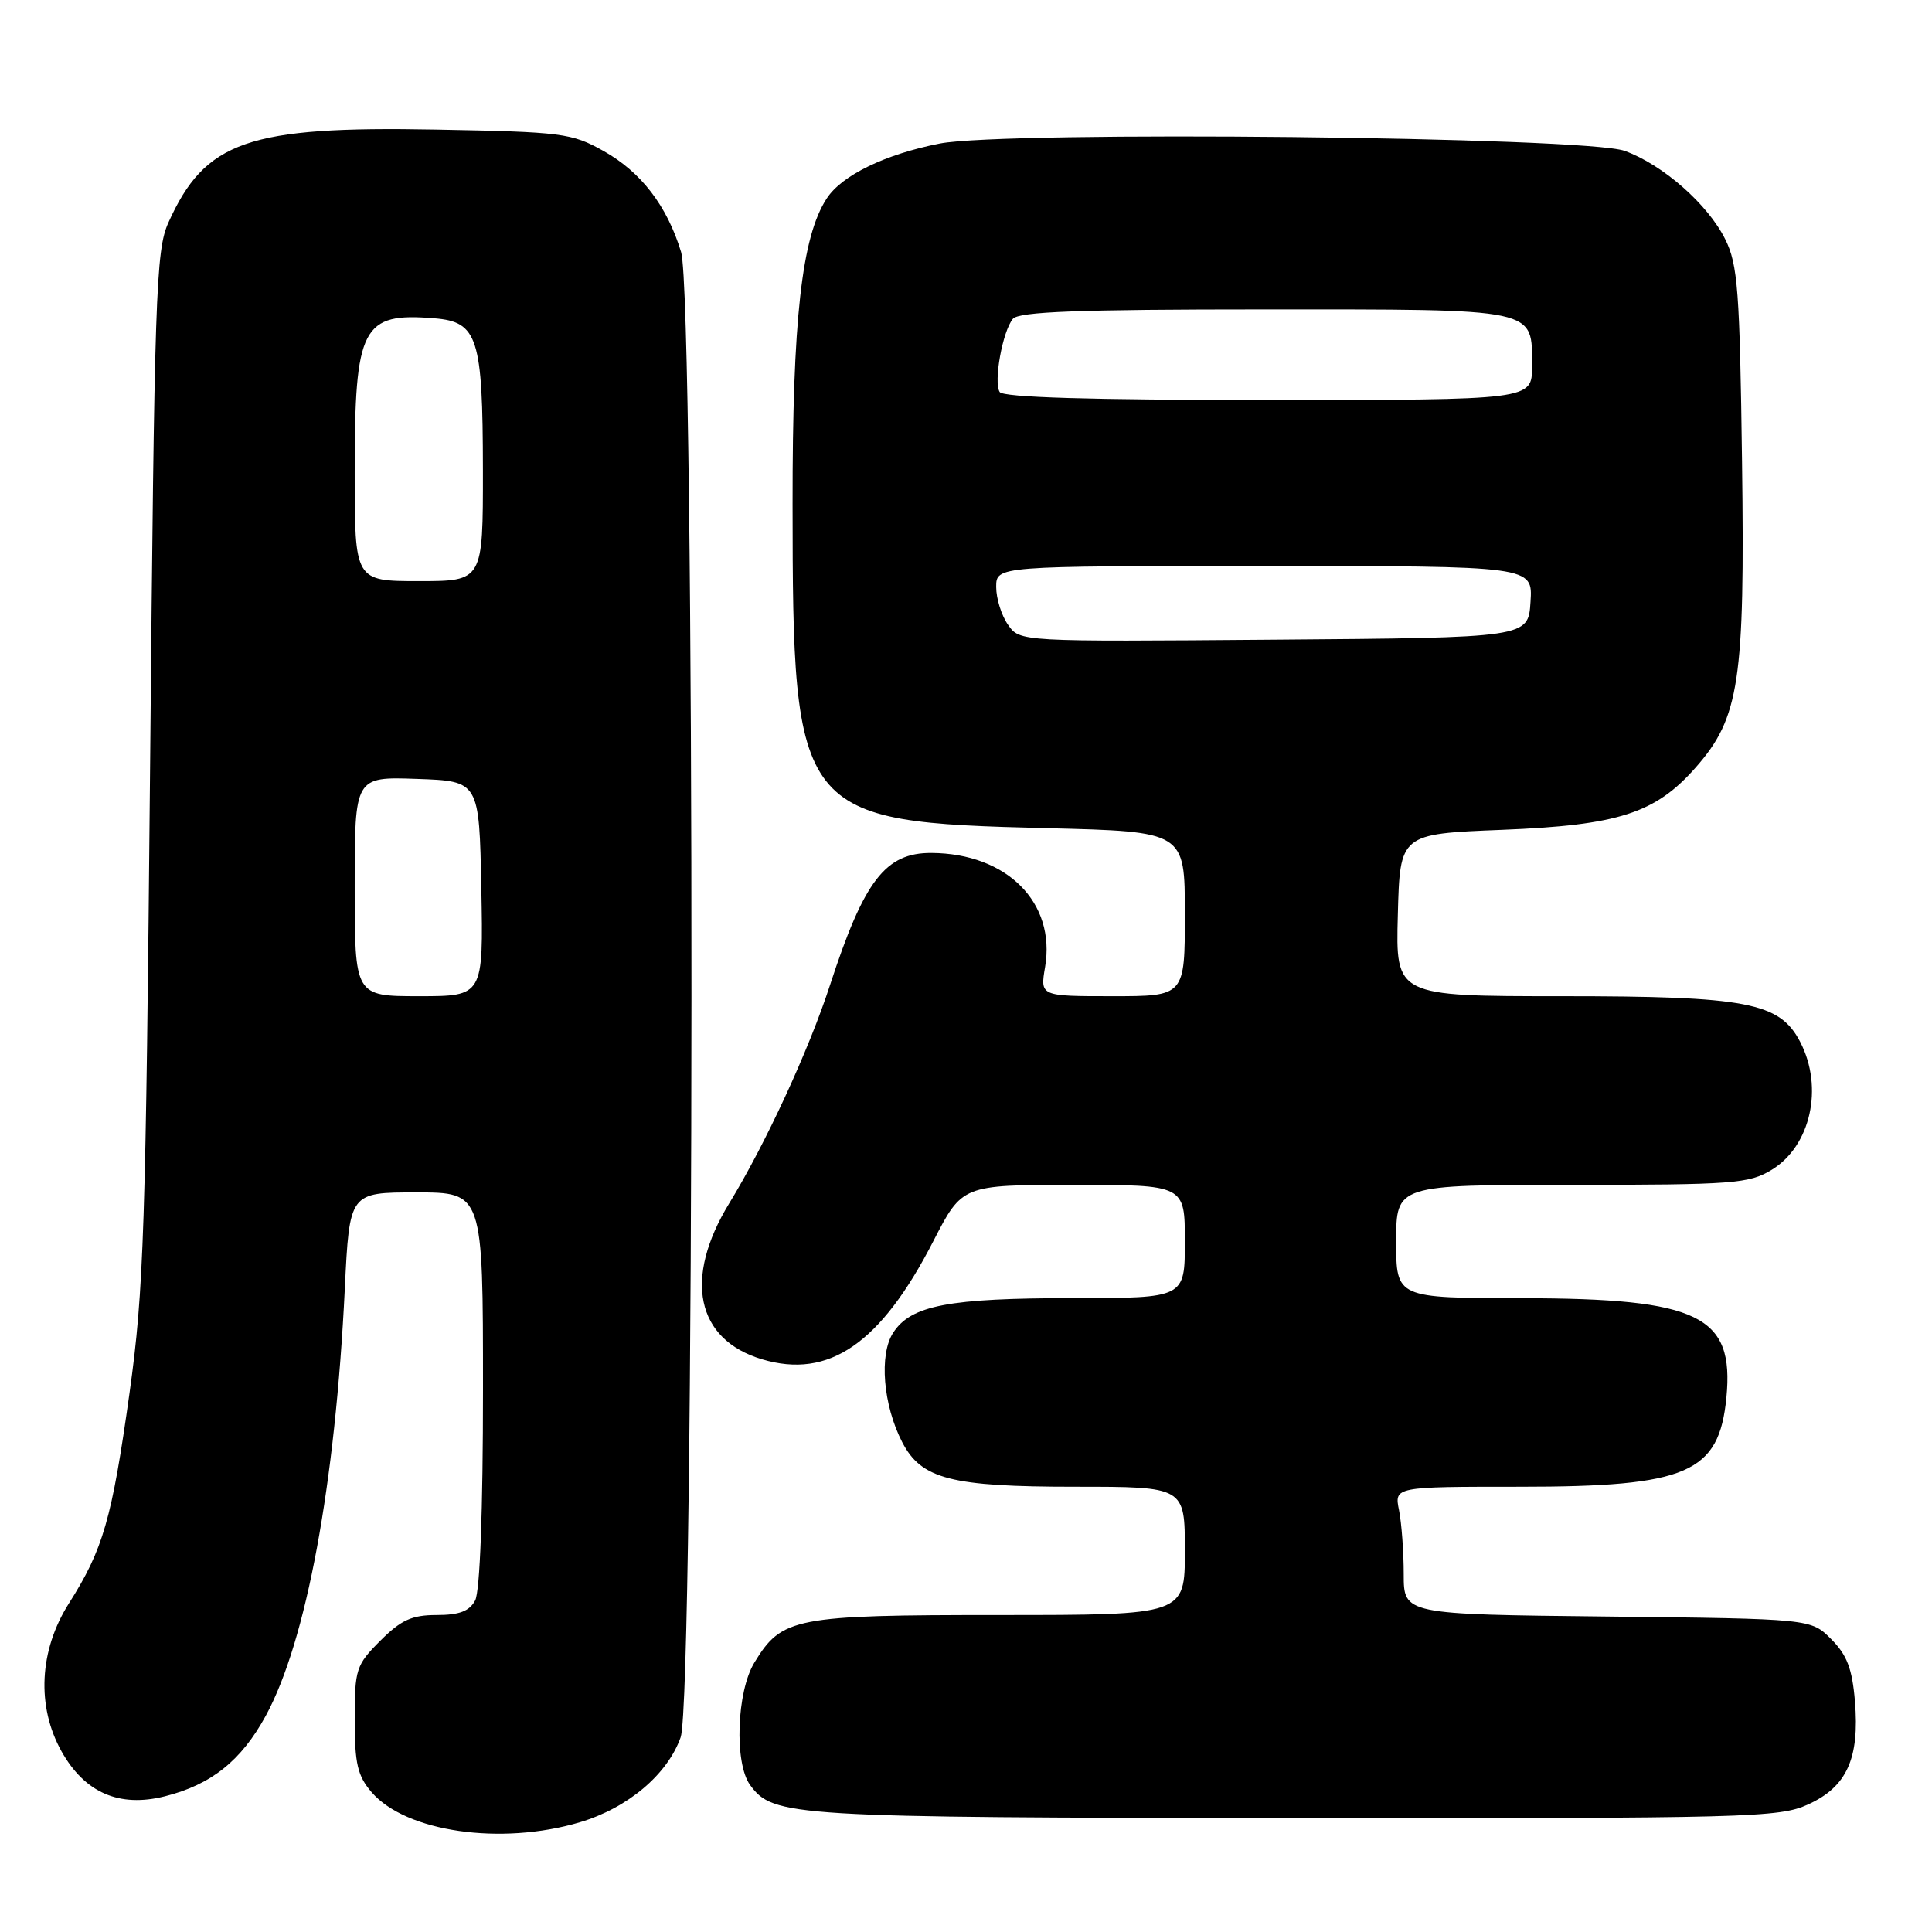 <?xml version="1.0" encoding="UTF-8" standalone="no"?>
<!DOCTYPE svg PUBLIC "-//W3C//DTD SVG 1.1//EN" "http://www.w3.org/Graphics/SVG/1.1/DTD/svg11.dtd" >
<svg xmlns="http://www.w3.org/2000/svg" xmlns:xlink="http://www.w3.org/1999/xlink" version="1.1" viewBox="0 0 256 256">
 <g >
 <path fill="currentColor"
d=" M 76.83 241.46 C 83.18 239.57 88.44 235.14 90.19 230.20 C 92.06 224.92 92.12 39.53 90.25 33.40 C 88.39 27.27 84.95 22.79 79.96 20.00 C 75.75 17.64 74.51 17.48 57.78 17.17 C 32.86 16.70 27.18 18.68 22.31 29.50 C 20.65 33.18 20.46 38.97 19.89 101.50 C 19.32 163.02 19.06 170.93 17.17 184.53 C 14.83 201.28 13.67 205.30 9.13 212.46 C 5.18 218.68 4.82 226.12 8.16 232.08 C 11.24 237.56 15.81 239.54 21.85 238.02 C 28.01 236.47 31.97 233.30 35.22 227.34 C 40.59 217.47 44.43 196.73 45.69 170.75 C 46.31 158.00 46.31 158.00 55.15 158.00 C 64.00 158.00 64.00 158.00 64.00 184.07 C 64.00 200.12 63.60 210.87 62.96 212.07 C 62.20 213.49 60.86 214.00 57.86 214.00 C 54.58 214.00 53.15 214.65 50.40 217.40 C 47.18 220.62 47.00 221.17 47.00 227.84 C 47.00 233.71 47.38 235.32 49.25 237.49 C 53.81 242.75 66.39 244.56 76.83 241.46 Z  M 239.58 239.10 C 244.71 236.77 246.42 233.02 245.79 225.43 C 245.43 221.10 244.73 219.28 242.64 217.19 C 239.96 214.50 239.96 214.50 212.98 214.20 C 186.00 213.91 186.00 213.91 186.00 208.58 C 186.00 205.65 185.72 201.84 185.38 200.12 C 184.75 197.00 184.75 197.00 201.41 197.00 C 223.62 197.00 227.79 195.19 228.76 185.16 C 229.80 174.32 225.14 172.05 201.75 172.02 C 185.00 172.00 185.00 172.00 185.00 164.50 C 185.00 157.00 185.00 157.00 208.25 157.00 C 229.72 156.99 231.75 156.84 234.77 155.00 C 239.93 151.85 241.66 144.10 238.54 138.07 C 235.82 132.82 231.54 132.00 206.95 132.00 C 184.93 132.00 184.93 132.00 185.22 121.25 C 185.50 110.50 185.50 110.50 199.00 109.96 C 214.47 109.35 219.36 107.77 224.72 101.66 C 230.48 95.11 231.22 90.21 230.83 61.20 C 230.53 38.52 230.27 35.06 228.61 31.72 C 226.32 27.08 220.33 21.81 215.27 19.99 C 210.10 18.12 133.32 17.31 124.52 19.02 C 117.32 20.43 111.55 23.22 109.55 26.29 C 106.23 31.35 105.00 42.37 105.02 66.82 C 105.04 108.21 105.60 108.92 138.75 109.74 C 157.00 110.19 157.00 110.19 157.00 121.10 C 157.00 132.00 157.00 132.00 147.41 132.00 C 137.82 132.00 137.82 132.00 138.48 128.13 C 139.92 119.59 133.43 113.08 123.42 113.02 C 117.32 112.99 114.50 116.66 109.99 130.50 C 107.17 139.17 101.43 151.59 96.63 159.44 C 90.54 169.41 92.23 177.49 100.96 180.11 C 109.84 182.77 116.70 178.04 123.67 164.46 C 127.50 157.01 127.50 157.01 142.25 157.00 C 157.00 157.00 157.00 157.00 157.00 164.50 C 157.00 172.00 157.00 172.00 142.25 172.01 C 125.71 172.01 120.72 172.96 118.36 176.58 C 116.46 179.47 117.01 186.19 119.55 191.10 C 122.08 195.99 126.00 197.00 142.47 197.00 C 157.00 197.00 157.00 197.00 157.00 205.50 C 157.00 214.00 157.00 214.00 132.45 214.00 C 105.26 214.00 103.60 214.32 99.96 220.30 C 97.61 224.14 97.28 233.63 99.39 236.52 C 102.46 240.71 104.61 240.85 171.50 240.90 C 231.72 240.95 235.74 240.85 239.58 239.10 Z  M 47.00 117.46 C 47.00 102.92 47.00 102.92 55.25 103.21 C 63.50 103.50 63.50 103.50 63.78 117.75 C 64.05 132.00 64.05 132.00 55.53 132.00 C 47.00 132.00 47.00 132.00 47.00 117.46 Z  M 47.00 62.55 C 47.00 43.24 47.96 41.39 57.57 42.18 C 63.31 42.65 63.97 44.72 63.99 62.25 C 64.00 77.00 64.00 77.00 55.50 77.00 C 47.00 77.00 47.00 77.00 47.00 62.55 Z  M 133.57 82.79 C 132.70 81.56 132.00 79.31 132.00 77.78 C 132.00 75.00 132.00 75.00 167.55 75.00 C 203.11 75.00 203.11 75.00 202.80 79.75 C 202.50 84.50 202.50 84.50 168.82 84.76 C 135.13 85.03 135.13 85.03 133.57 82.79 Z  M 132.46 51.94 C 131.63 50.59 132.84 43.91 134.21 42.25 C 135.00 41.30 142.92 41.00 167.55 41.00 C 204.10 41.00 203.00 40.76 203.00 48.57 C 203.00 53.00 203.00 53.00 168.06 53.00 C 144.42 53.00 132.91 52.66 132.46 51.94 Z "/>
</g>
</svg>
